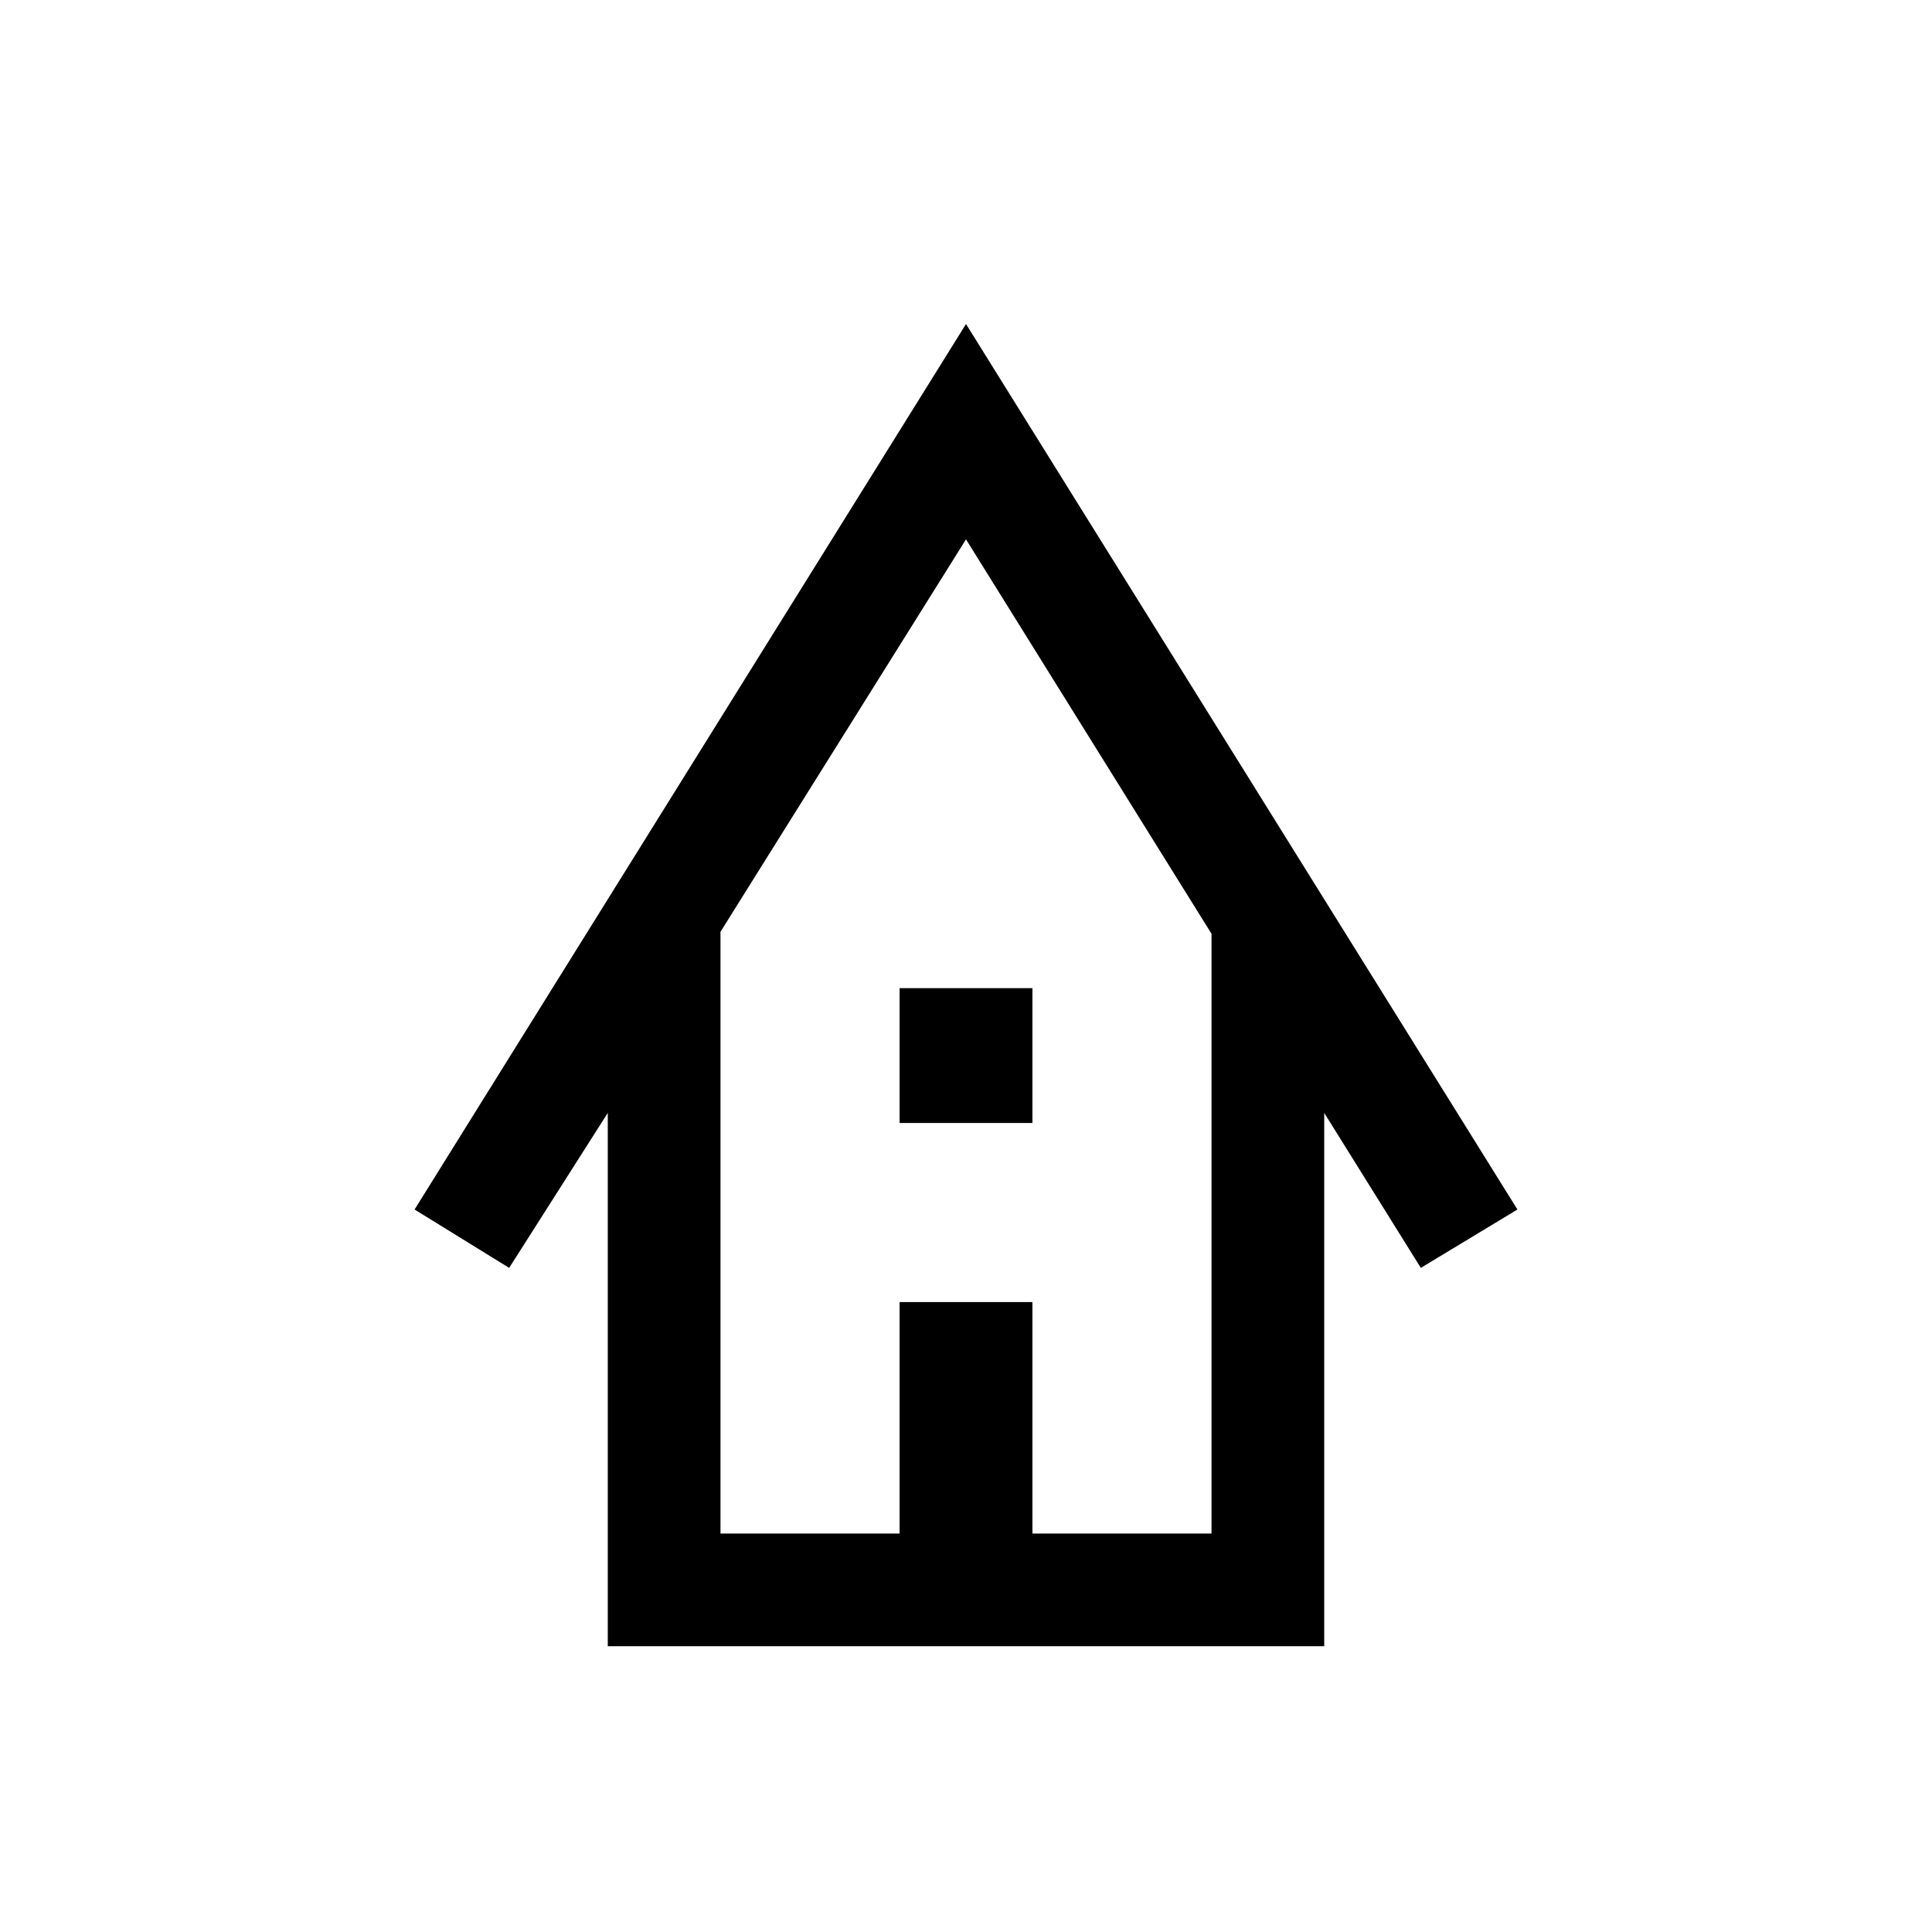 <svg xmlns="http://www.w3.org/2000/svg" height="24" width="24"><path d="M7.55 20.45V13.825L6.325 15.75L5.15 15.025L12 4.025L18.85 15.025L17.65 15.75L16.45 13.825V20.45ZM8.95 19.05H11.175V16.175H12.825V19.05H15.05V11.6L12 6.7L8.95 11.575ZM11.175 13.95V12.275H12.825V13.95ZM8.95 19.05H11.175H12.825H15.05H12H8.95Z"/></svg>